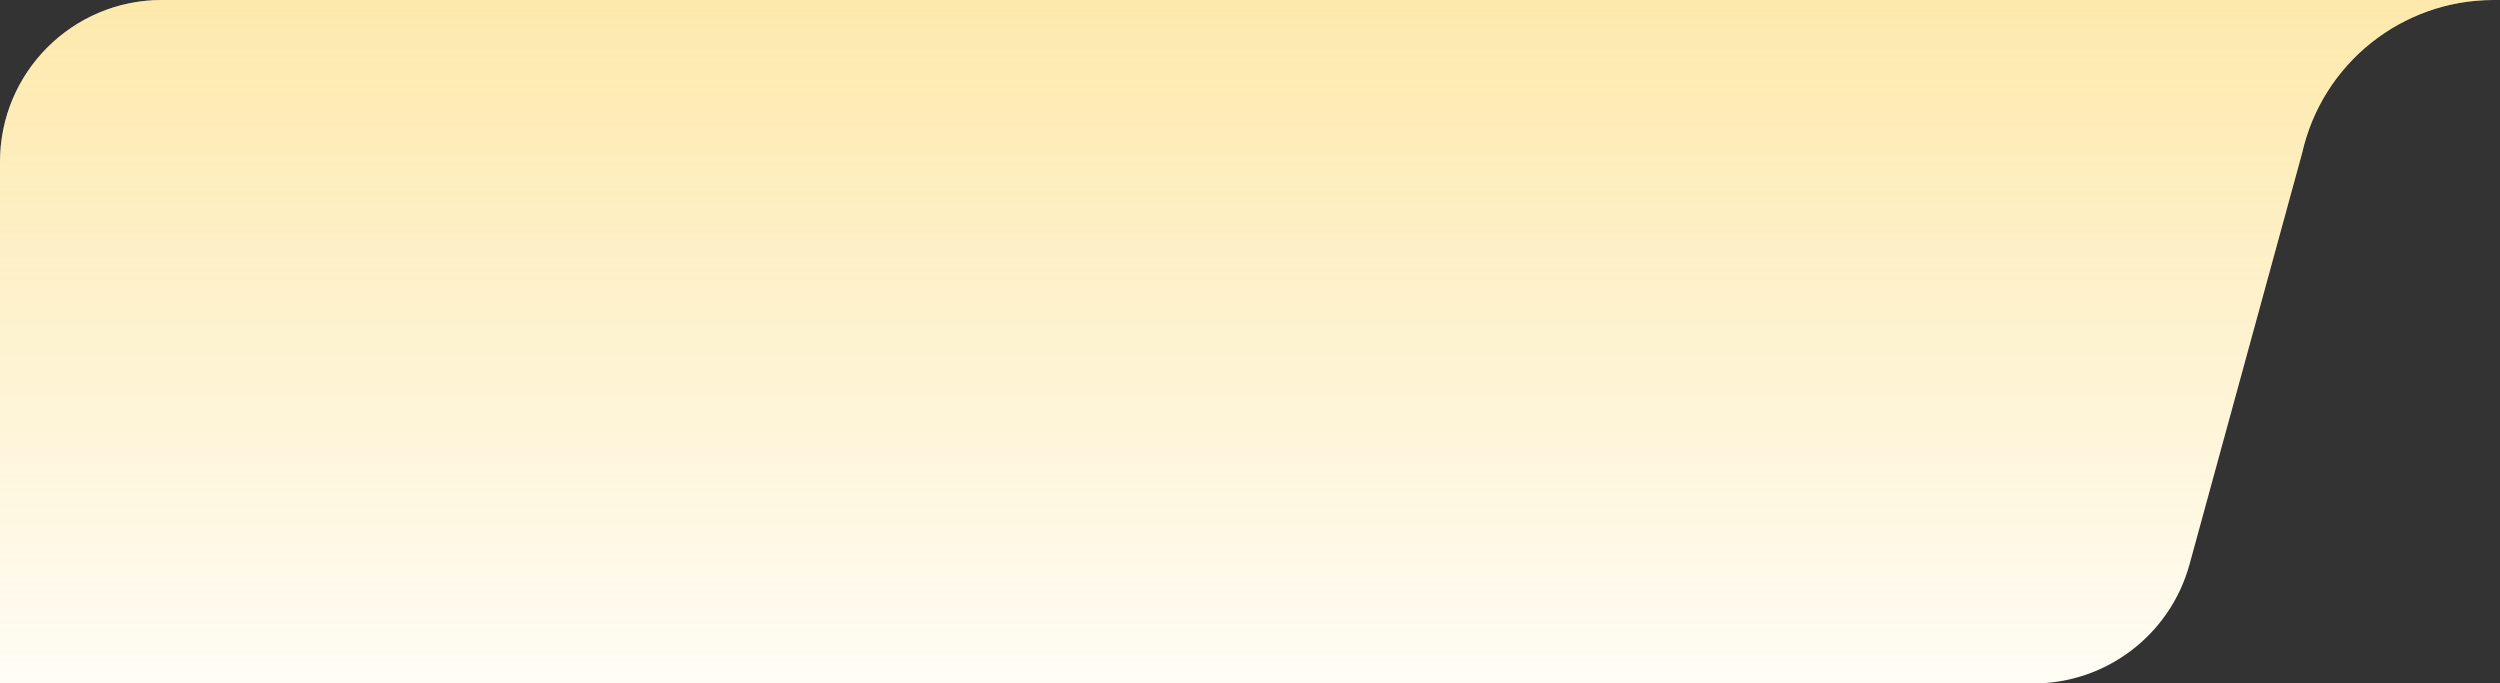 <svg width="139" height="38" viewBox="0 0 139 38" fill="none"
    xmlns="http://www.w3.org/2000/svg">
    <rect x="0" y="0" width="139" height="38" fill="#333333" stroke="none"/>
    <path d="M0 9C0 4.029 4.029 0 9 0H138.923H138.638C133.542 0 129.125 3.529 128 8.5V8.5L121.737 31.377C120.666 35.288 117.111 38 113.056 38H0V9Z" fill="white"/>
    <path d="M0 9C0 4.029 4.029 0 9 0H138.923H138.638C133.542 0 129.125 3.529 128 8.5V8.5L121.737 31.377C120.666 35.288 117.111 38 113.056 38H0V9Z" fill="url(#paint0_linear_2_1647)"/>
    <defs>
        <linearGradient id="paint0_linear_2_1647" x1="34.462" y1="0" x2="34.462" y2="38" gradientUnits="userSpaceOnUse">
            <stop stop-color="#FAC82E" stop-opacity="0.4"/>
            <stop offset="1" stop-color="#FAC82E" stop-opacity="0.05"/>
        </linearGradient>
    </defs>
</svg>
